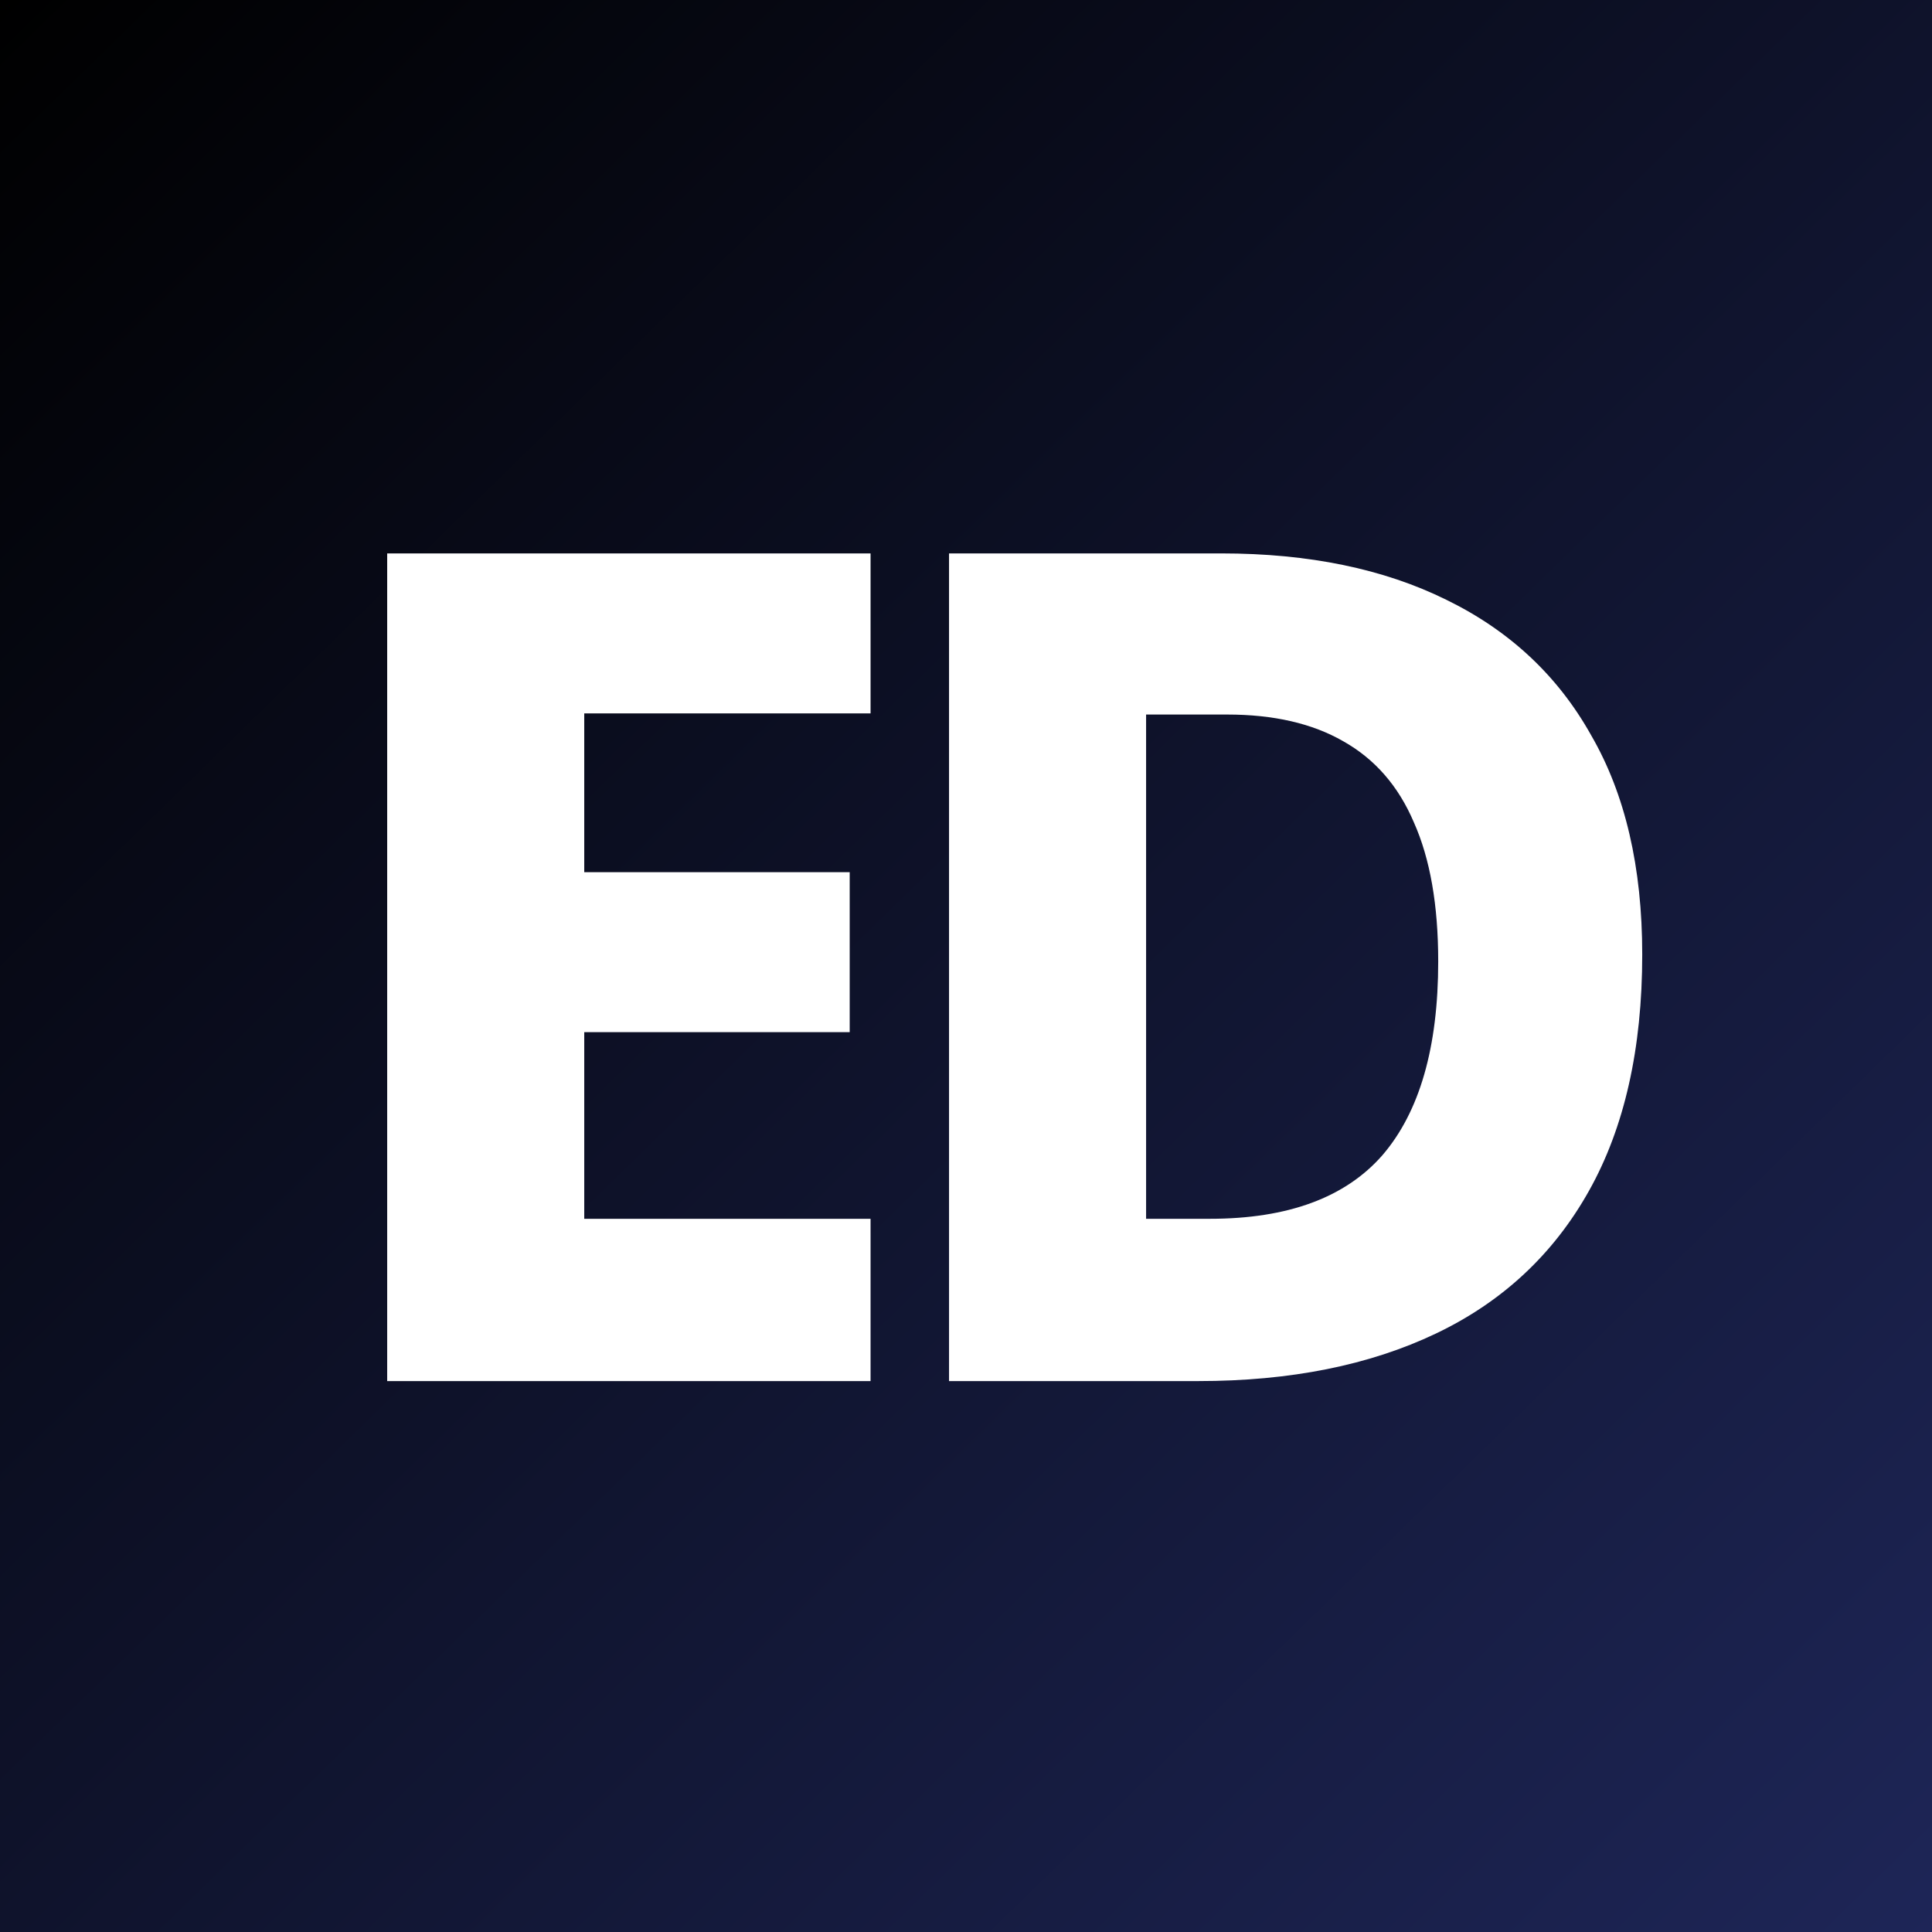 <svg width="512" height="512" viewBox="0 0 512 512" fill="none" xmlns="http://www.w3.org/2000/svg">
<rect x="0" y="0" width="512" height="512" fill="#808080" stroke="none"/>
<rect width="512" height="512" fill="url(#paint0_linear_56_2)"/>
<path d="M230.709 366H102.607V146.659H230.709V189.053H154.831V231.139H225.18V273.533H154.831V322.992H230.709V366ZM435.208 252.95C435.208 277.936 430.498 298.826 421.077 315.619C411.656 332.413 398.14 345.008 380.527 353.405C362.914 361.802 341.922 366 317.551 366H251.503V146.659H323.695C346.837 146.659 366.703 150.755 383.292 158.947C400.085 167.139 412.885 179.12 421.692 194.89C430.703 210.454 435.208 229.808 435.208 252.95ZM381.141 254.794C381.141 239.843 378.991 227.555 374.69 217.93C370.594 208.304 364.348 201.136 355.951 196.426C347.759 191.715 337.519 189.36 325.231 189.36H303.727V322.992H320.623C341.308 322.992 356.565 317.36 366.396 306.096C376.226 294.627 381.141 277.526 381.141 254.794Z" fill="white"/>
<defs>
<linearGradient id="paint0_linear_56_2" x1="0" y1="0" x2="512" y2="524" gradientUnits="userSpaceOnUse">
<stop/>
<stop offset="1" stop-color="#1E2658"/>
</linearGradient>
</defs>
</svg>
